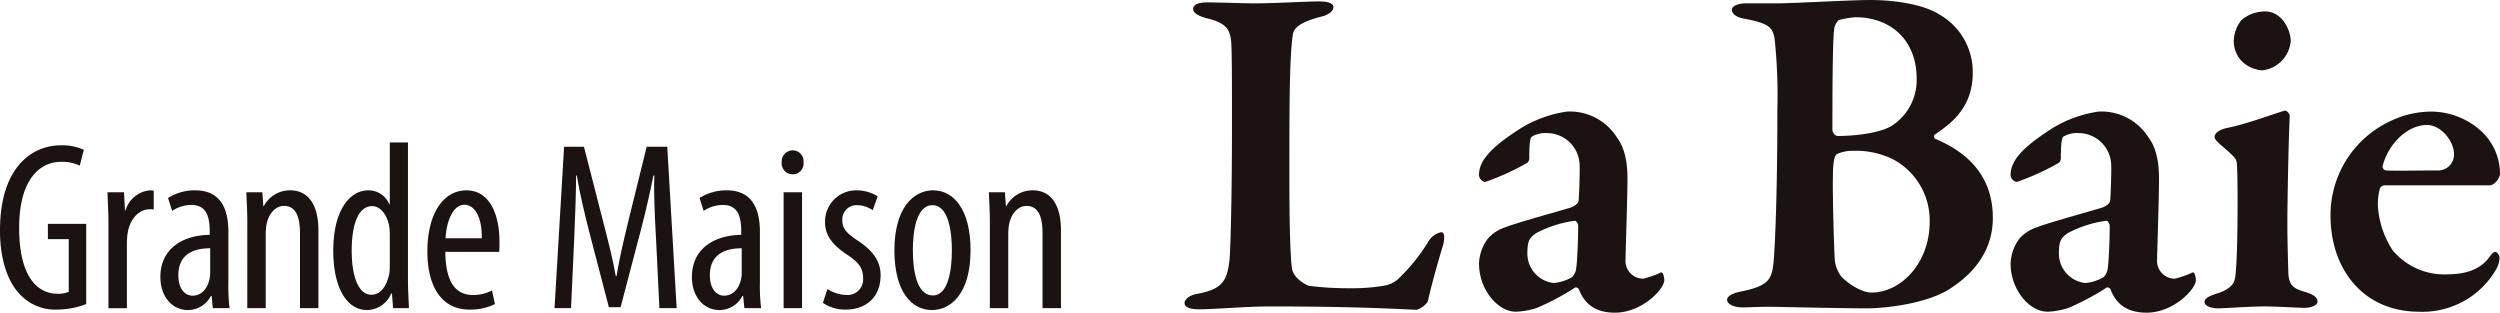 <svg xmlns="http://www.w3.org/2000/svg" width="385.621" height="48.231" viewBox="0 0 385.621 48.231">
  <g id="グループ_3" data-name="グループ 3" transform="translate(-104.827 -226.573)">
    <g id="グループ_1" data-name="グループ 1">
      <path id="パス_1" data-name="パス 1" d="M291.08,226.942c1.993,0,5.244.147,7.386.147,2.881,0,7.978-.295,9.75-.295,1.7,0,2.29.37,2.29.886,0,.665-.887,1.182-1.625,1.4-3.989.96-4.579,2.068-4.654,2.954-.517,3.694-.517,11.154-.517,22.085,0,5.1.076,11.153.371,13.664.146,1.773,2.363,2.806,2.658,2.88a47.8,47.8,0,0,0,6.131.37,29.994,29.994,0,0,0,5.317-.37,4.429,4.429,0,0,0,2.29-1.034,29,29,0,0,0,4.654-5.76,3.013,3.013,0,0,1,1.993-1.478c.517,0,.592.813.3,1.994-.814,2.586-1.922,6.648-2.364,8.716a3.415,3.415,0,0,1-1.7,1.255c-1.106,0-7.68-.516-22.675-.516-3.547,0-8.642.443-10.932.443-1.329,0-2.215-.3-2.215-.96,0-.518.665-1.182,1.847-1.4,4.062-.739,4.727-2.069,5.1-5.319.148-1.846.37-9.6.37-20.237,0-7.165,0-10.046-.075-12.483-.073-2.511-.442-3.693-3.84-4.5-1.4-.37-2.069-.887-2.069-1.4C288.863,227.238,289.75,226.942,291.08,226.942Z" fill="#1a1311"/>
      <path id="パス_2" data-name="パス 2" d="M354.235,247.77c.885,1.182,1.626,3.029,1.626,6.353,0,2.881-.3,11.67-.3,12.482a2.733,2.733,0,0,0,2.733,2.955,15.375,15.375,0,0,0,2.586-.887c.221-.147.3-.073.443.074a2.917,2.917,0,0,1,.222,1.035c0,1.4-3.472,5.022-7.609,5.022-2.142,0-4.431-.666-5.539-3.546-.073-.295-.517-.443-.665-.295a39.017,39.017,0,0,1-5.836,3.1,11.518,11.518,0,0,1-3.248.591c-2.734,0-5.687-3.323-5.687-7.46a6.846,6.846,0,0,1,1.328-3.767,5.965,5.965,0,0,1,2.66-1.772c1.624-.665,8.346-2.511,10.044-3.029.887-.295,1.331-.813,1.331-1.107.073-.666.221-4.728.146-5.688a5.038,5.038,0,0,0-4.949-4.727,4.164,4.164,0,0,0-2.363.517c-.3.147-.444.887-.444,3.4a.93.93,0,0,1-.3.664,38.617,38.617,0,0,1-6.5,2.955,1.177,1.177,0,0,1-.96-1.034c0-2.142,1.625-4.136,6.2-7.091a18.641,18.641,0,0,1,7.386-2.732A8.591,8.591,0,0,1,354.235,247.77Zm-6.944,21.568a2.261,2.261,0,0,0,.666-1.4c.148-1.035.3-4.136.3-6.574,0-.295-.3-.739-.517-.739a17.642,17.642,0,0,0-5.982,1.921c-.887.665-1.331,1.034-1.331,2.954a4.561,4.561,0,0,0,4.062,4.727A6.888,6.888,0,0,0,347.291,269.338Z" fill="#1a1311"/>
      <path id="パス_3" data-name="パス 3" d="M403.282,247.328c-.222.073-.147.664.073.664,5.1,2.142,8.864,5.836,8.864,12.187,0,4.876-2.733,8.347-6.279,10.71-3.545,2.511-10.265,3.249-13.219,3.249-2.068,0-10.194-.147-13.518-.22-2.658-.074-4.43.073-5.612.073-1.33,0-2.363-.517-2.363-1.182s1.255-1.107,2.066-1.255c4.506-.887,4.8-1.994,5.1-4.506.149-1.551.59-8.937.59-23.561a83.819,83.819,0,0,0-.441-11.08c-.37-1.624-.814-2.215-4.654-2.954-.96-.148-1.92-.591-1.92-1.4,0-.591,1.107-.961,2.067-.961h4.875c2.364,0,11.374-.516,14.4-.516,4.284,0,8.421.812,10.636,2.216a10.193,10.193,0,0,1,5.171,9.085C409.118,243.487,405.277,245.925,403.282,247.328Zm-12.261-18.1a14.529,14.529,0,0,0-2.586.444,2.5,2.5,0,0,0-.663,1.181c-.148,1.182-.3,3.324-.3,15.733,0,.369.371.961.814.961,2.659,0,6.869-.444,8.641-1.774a8.378,8.378,0,0,0,3.545-7.016C400.475,232.629,396.34,229.231,391.021,229.231Zm5.984,22.011a12.839,12.839,0,0,0-6.352-1.4,5.543,5.543,0,0,0-2.512.517c-.222.221-.59.591-.59,3.472-.076,1.92.146,10.783.3,13a5.34,5.34,0,0,0,.96,2.364c1.255,1.329,3.323,2.511,4.654,2.511,4.727,0,9.01-4.727,9.01-10.858A10.673,10.673,0,0,0,397.005,251.242Z" fill="#1a1311"/>
      <path id="パス_4" data-name="パス 4" d="M436.229,247.77c.885,1.182,1.623,3.029,1.623,6.353,0,2.881-.295,11.67-.295,12.482a2.735,2.735,0,0,0,2.734,2.955,15.369,15.369,0,0,0,2.585-.887c.222-.147.295-.073.444.074a2.936,2.936,0,0,1,.221,1.035c0,1.4-3.472,5.022-7.609,5.022-2.142,0-4.43-.666-5.539-3.546-.073-.295-.516-.443-.665-.295a38.919,38.919,0,0,1-5.835,3.1,11.532,11.532,0,0,1-3.249.591c-2.734,0-5.687-3.323-5.687-7.46a6.846,6.846,0,0,1,1.328-3.767,5.978,5.978,0,0,1,2.659-1.772c1.625-.665,8.347-2.511,10.046-3.029.887-.295,1.33-.813,1.33-1.107.073-.666.222-4.728.147-5.688a5.04,5.04,0,0,0-4.949-4.727,4.164,4.164,0,0,0-2.364.517c-.295.147-.443.887-.443,3.4a.934.934,0,0,1-.3.664,38.662,38.662,0,0,1-6.5,2.955,1.178,1.178,0,0,1-.96-1.034c0-2.142,1.623-4.136,6.2-7.091a18.638,18.638,0,0,1,7.385-2.732A8.593,8.593,0,0,1,436.229,247.77Zm-6.944,21.568a2.26,2.26,0,0,0,.665-1.4c.148-1.035.295-4.136.295-6.574,0-.295-.295-.739-.517-.739a17.641,17.641,0,0,0-5.982,1.921c-.887.665-1.33,1.034-1.33,2.954a4.56,4.56,0,0,0,4.062,4.727A6.893,6.893,0,0,0,429.285,269.338Z" fill="#1a1311"/>
      <path id="パス_5" data-name="パス 5" d="M448.419,246.294c3.026-.591,7.68-2.364,8.862-2.66.37,0,.738.591.738.813-.146,2.511-.368,12.408-.368,16.692,0,2.29.074,4.876.147,7.461.075,2.215.96,2.511,2.88,3.1,1.108.369,1.625.812,1.625,1.4s-1.033.96-2.067.96c-.518,0-4.505-.221-6.13-.221-2.364,0-5.909.294-7.166.294-1.182,0-2.067-.442-2.067-.96s.517-.885,1.921-1.329c1.771-.516,2.585-1.4,2.731-2.142.3-1.034.444-6.278.444-11.521,0-1.552,0-5.762-.149-6.649-.073-.59-.96-1.329-2.51-2.658-.443-.444-.887-.813-.887-1.182C446.423,247.106,447.237,246.515,448.419,246.294Zm9.749-13.369a4.958,4.958,0,0,1-4.432,4.5,5.049,5.049,0,0,1-2.954-1.256,4.45,4.45,0,0,1-1.4-3.249,5.335,5.335,0,0,1,1.182-3.25,5.622,5.622,0,0,1,3.691-1.33C456.838,228.345,458.168,231.226,458.168,232.925Z" fill="#1a1311"/>
      <path id="パス_6" data-name="パス 6" d="M487.641,246.885a8.973,8.973,0,0,1,2.807,6.5c0,.517-.741,1.773-1.625,1.773h-16.1a.833.833,0,0,0-.813.517,9.41,9.41,0,0,0-.295,2.659,14.029,14.029,0,0,0,2.29,6.869,10.369,10.369,0,0,0,8.2,3.693c3.1,0,5.244-.738,6.647-2.586.3-.443.665-.885.96-.885s.666.516.666.96a4.114,4.114,0,0,1-.59,1.846,13.115,13.115,0,0,1-11.818,6.426c-8.494,0-13.665-6.426-13.665-14.846a15.992,15.992,0,0,1,9.381-14.624,14.516,14.516,0,0,1,6.056-1.4A11.494,11.494,0,0,1,487.641,246.885Zm-15.29,5.243a.623.623,0,0,0,.517.739c1.92.074,4.21,0,7.9,0a2.45,2.45,0,0,0,2.585-2.511c0-2.068-2.068-4.506-4.137-4.506C476.118,245.85,473.238,248.8,472.351,252.128Z" fill="#1a1311"/>
    </g>
    <g id="グループ_2" data-name="グループ 2">
      <path id="パス_7" data-name="パス 7" d="M118.123,273.475a12.786,12.786,0,0,1-4.431.85,7.428,7.428,0,0,1-5.872-2.438c-1.81-1.92-3.028-5.355-2.992-9.9.037-9.676,4.986-13,9.38-13a7.884,7.884,0,0,1,3.546.7l-.628,2.437a6.232,6.232,0,0,0-2.88-.591c-3.1,0-6.463,2.475-6.463,10.193,0,7.681,2.918,10.156,5.909,10.156a4.083,4.083,0,0,0,1.736-.295v-8.125h-3.214V261.1h5.909Z" fill="#1a1311"/>
      <path id="パス_8" data-name="パス 8" d="M121.556,260.845c0-1.514-.11-3.287-.148-4.616h2.549l.147,2.806h.074a4.353,4.353,0,0,1,3.767-3.1c.222,0,.406.037.591.037v2.917a3.063,3.063,0,0,0-.591-.036c-1.81,0-3.139,1.662-3.434,3.729a10.864,10.864,0,0,0-.111,1.625v9.9h-2.844Z" fill="#1a1311"/>
      <path id="パス_9" data-name="パス 9" d="M140.055,270.041a28.428,28.428,0,0,0,.184,4.062h-2.584l-.185-1.884h-.111a4.01,4.01,0,0,1-3.545,2.179c-2.4,0-4.247-2.031-4.247-5.1,0-4.468,3.581-6.463,7.607-6.5v-.553c0-2.4-.59-4.063-2.844-4.063a5.385,5.385,0,0,0-2.954.923l-.628-1.994a7.691,7.691,0,0,1,4.173-1.182c3.583,0,5.134,2.363,5.134,6.389Zm-2.807-5.171c-1.477,0-4.911.259-4.911,4.137,0,2.326,1.182,3.176,2.178,3.176,1.256,0,2.327-.924,2.659-2.7a4.706,4.706,0,0,0,.074-1Z" fill="#1a1311"/>
      <path id="パス_10" data-name="パス 10" d="M142.974,260.845c0-2.105-.111-3.176-.148-4.616H145.3l.147,2.142h.073a4.54,4.54,0,0,1,4.1-2.438c2.474,0,4.321,1.847,4.321,6.167v12H151.1V262.58c0-2.1-.407-4.246-2.475-4.246-1.181,0-2.327,1-2.7,2.917a10.02,10.02,0,0,0-.111,1.588V274.1h-2.843Z" fill="#1a1311"/>
      <path id="パス_11" data-name="パス 11" d="M167.755,248.547v21.272c0,1.219.111,3.25.148,4.284h-2.438l-.184-2.253h-.111a4.113,4.113,0,0,1-3.73,2.548c-3.028,0-5.207-3.286-5.207-9.158,0-6.353,2.621-9.307,5.392-9.307a3.462,3.462,0,0,1,3.249,2.142h.074v-9.528Zm-2.807,14.477c0-.37,0-.775-.036-1.182-.185-1.846-1.293-3.471-2.66-3.471-2.363,0-3.176,3.287-3.176,6.869,0,3.767.96,6.794,3.029,6.794.887,0,2.105-.48,2.733-3.064a5.593,5.593,0,0,0,.11-1.182Z" fill="#1a1311"/>
      <path id="パス_12" data-name="パス 12" d="M173.52,265.425c.038,5.465,2.18,6.647,4.247,6.647a6.017,6.017,0,0,0,2.955-.7l.444,2.105a8.622,8.622,0,0,1-3.916.85c-4.284,0-6.5-3.509-6.5-8.975,0-5.8,2.437-9.417,6.019-9.417,3.657,0,5.1,3.841,5.1,7.9,0,.665,0,1.145-.036,1.589Zm5.614-2.1c.073-3.584-1.292-5.171-2.659-5.171-1.847,0-2.807,2.733-2.917,5.171Z" fill="#1a1311"/>
      <path id="パス_13" data-name="パス 13" d="M206.019,263.393c-.185-3.286-.368-6.942-.258-9.749h-.148c-.554,2.769-1.219,5.723-1.994,8.641l-3.065,11.67h-1.81l-2.917-11.19c-.812-3.176-1.552-6.241-2.032-9.121h-.11c0,2.917-.148,6.388-.295,9.934l-.48,10.525h-2.549l1.477-24.892H194.9l2.917,11.376c.85,3.286,1.479,5.724,1.995,8.567h.11c.481-2.843,1.036-5.207,1.847-8.567l2.807-11.376h3.175L209.2,274.1h-2.66Z" fill="#1a1311"/>
      <path id="パス_14" data-name="パス 14" d="M222.042,270.041a28.277,28.277,0,0,0,.185,4.062h-2.585l-.184-1.884h-.111A4.012,4.012,0,0,1,215.8,274.4c-2.4,0-4.247-2.031-4.247-5.1,0-4.468,3.582-6.463,7.608-6.5v-.553c0-2.4-.59-4.063-2.844-4.063a5.382,5.382,0,0,0-2.954.923l-.628-1.994a7.689,7.689,0,0,1,4.174-1.182c3.582,0,5.132,2.363,5.132,6.389Zm-2.805-5.171c-1.479,0-4.912.259-4.912,4.137,0,2.326,1.181,3.176,2.178,3.176,1.255,0,2.327-.924,2.659-2.7a4.645,4.645,0,0,0,.075-1Z" fill="#1a1311"/>
      <path id="パス_15" data-name="パス 15" d="M228.766,251.613a1.658,1.658,0,0,1-1.735,1.846,1.678,1.678,0,0,1-1.625-1.846,1.7,1.7,0,0,1,1.662-1.847A1.67,1.67,0,0,1,228.766,251.613ZM225.7,274.1V256.229h2.843V274.1Z" fill="#1a1311"/>
      <path id="パス_16" data-name="パス 16" d="M232.46,271.148a5.665,5.665,0,0,0,2.882.924,2.417,2.417,0,0,0,2.622-2.585c0-1.367-.48-2.29-2.29-3.509-2.327-1.514-3.582-3.028-3.582-5.1A4.8,4.8,0,0,1,237,255.933a6.147,6.147,0,0,1,3.212.923L239.441,259a4.205,4.205,0,0,0-2.364-.775,2.188,2.188,0,0,0-2.327,2.253c0,1.218.443,1.884,2.215,3.1,2.069,1.329,3.694,2.954,3.694,5.429,0,3.582-2.437,5.318-5.356,5.318a6.116,6.116,0,0,1-3.545-1.035Z" fill="#1a1311"/>
      <path id="パス_17" data-name="パス 17" d="M254.534,265.165c0,6.907-3.214,9.233-5.946,9.233-3.213,0-5.8-2.917-5.8-9.2,0-6.537,2.919-9.27,5.982-9.27C251.949,255.933,254.534,258.925,254.534,265.165Zm-8.9,0c0,2.955.517,6.98,3.1,6.98,2.439,0,2.918-4.209,2.918-6.98,0-2.732-.479-6.942-2.991-6.942C246.113,258.223,245.633,262.433,245.633,265.165Z" fill="#1a1311"/>
      <path id="パス_18" data-name="パス 18" d="M257.51,260.845c0-2.105-.109-3.176-.146-4.616h2.473l.149,2.142h.073a4.539,4.539,0,0,1,4.1-2.438c2.473,0,4.32,1.847,4.32,6.167v12h-2.844V262.58c0-2.1-.406-4.246-2.475-4.246-1.182,0-2.327,1-2.7,2.917a10.129,10.129,0,0,0-.112,1.588V274.1H257.51Z" fill="#1a1311"/>
    </g>
  </g>
</svg>
